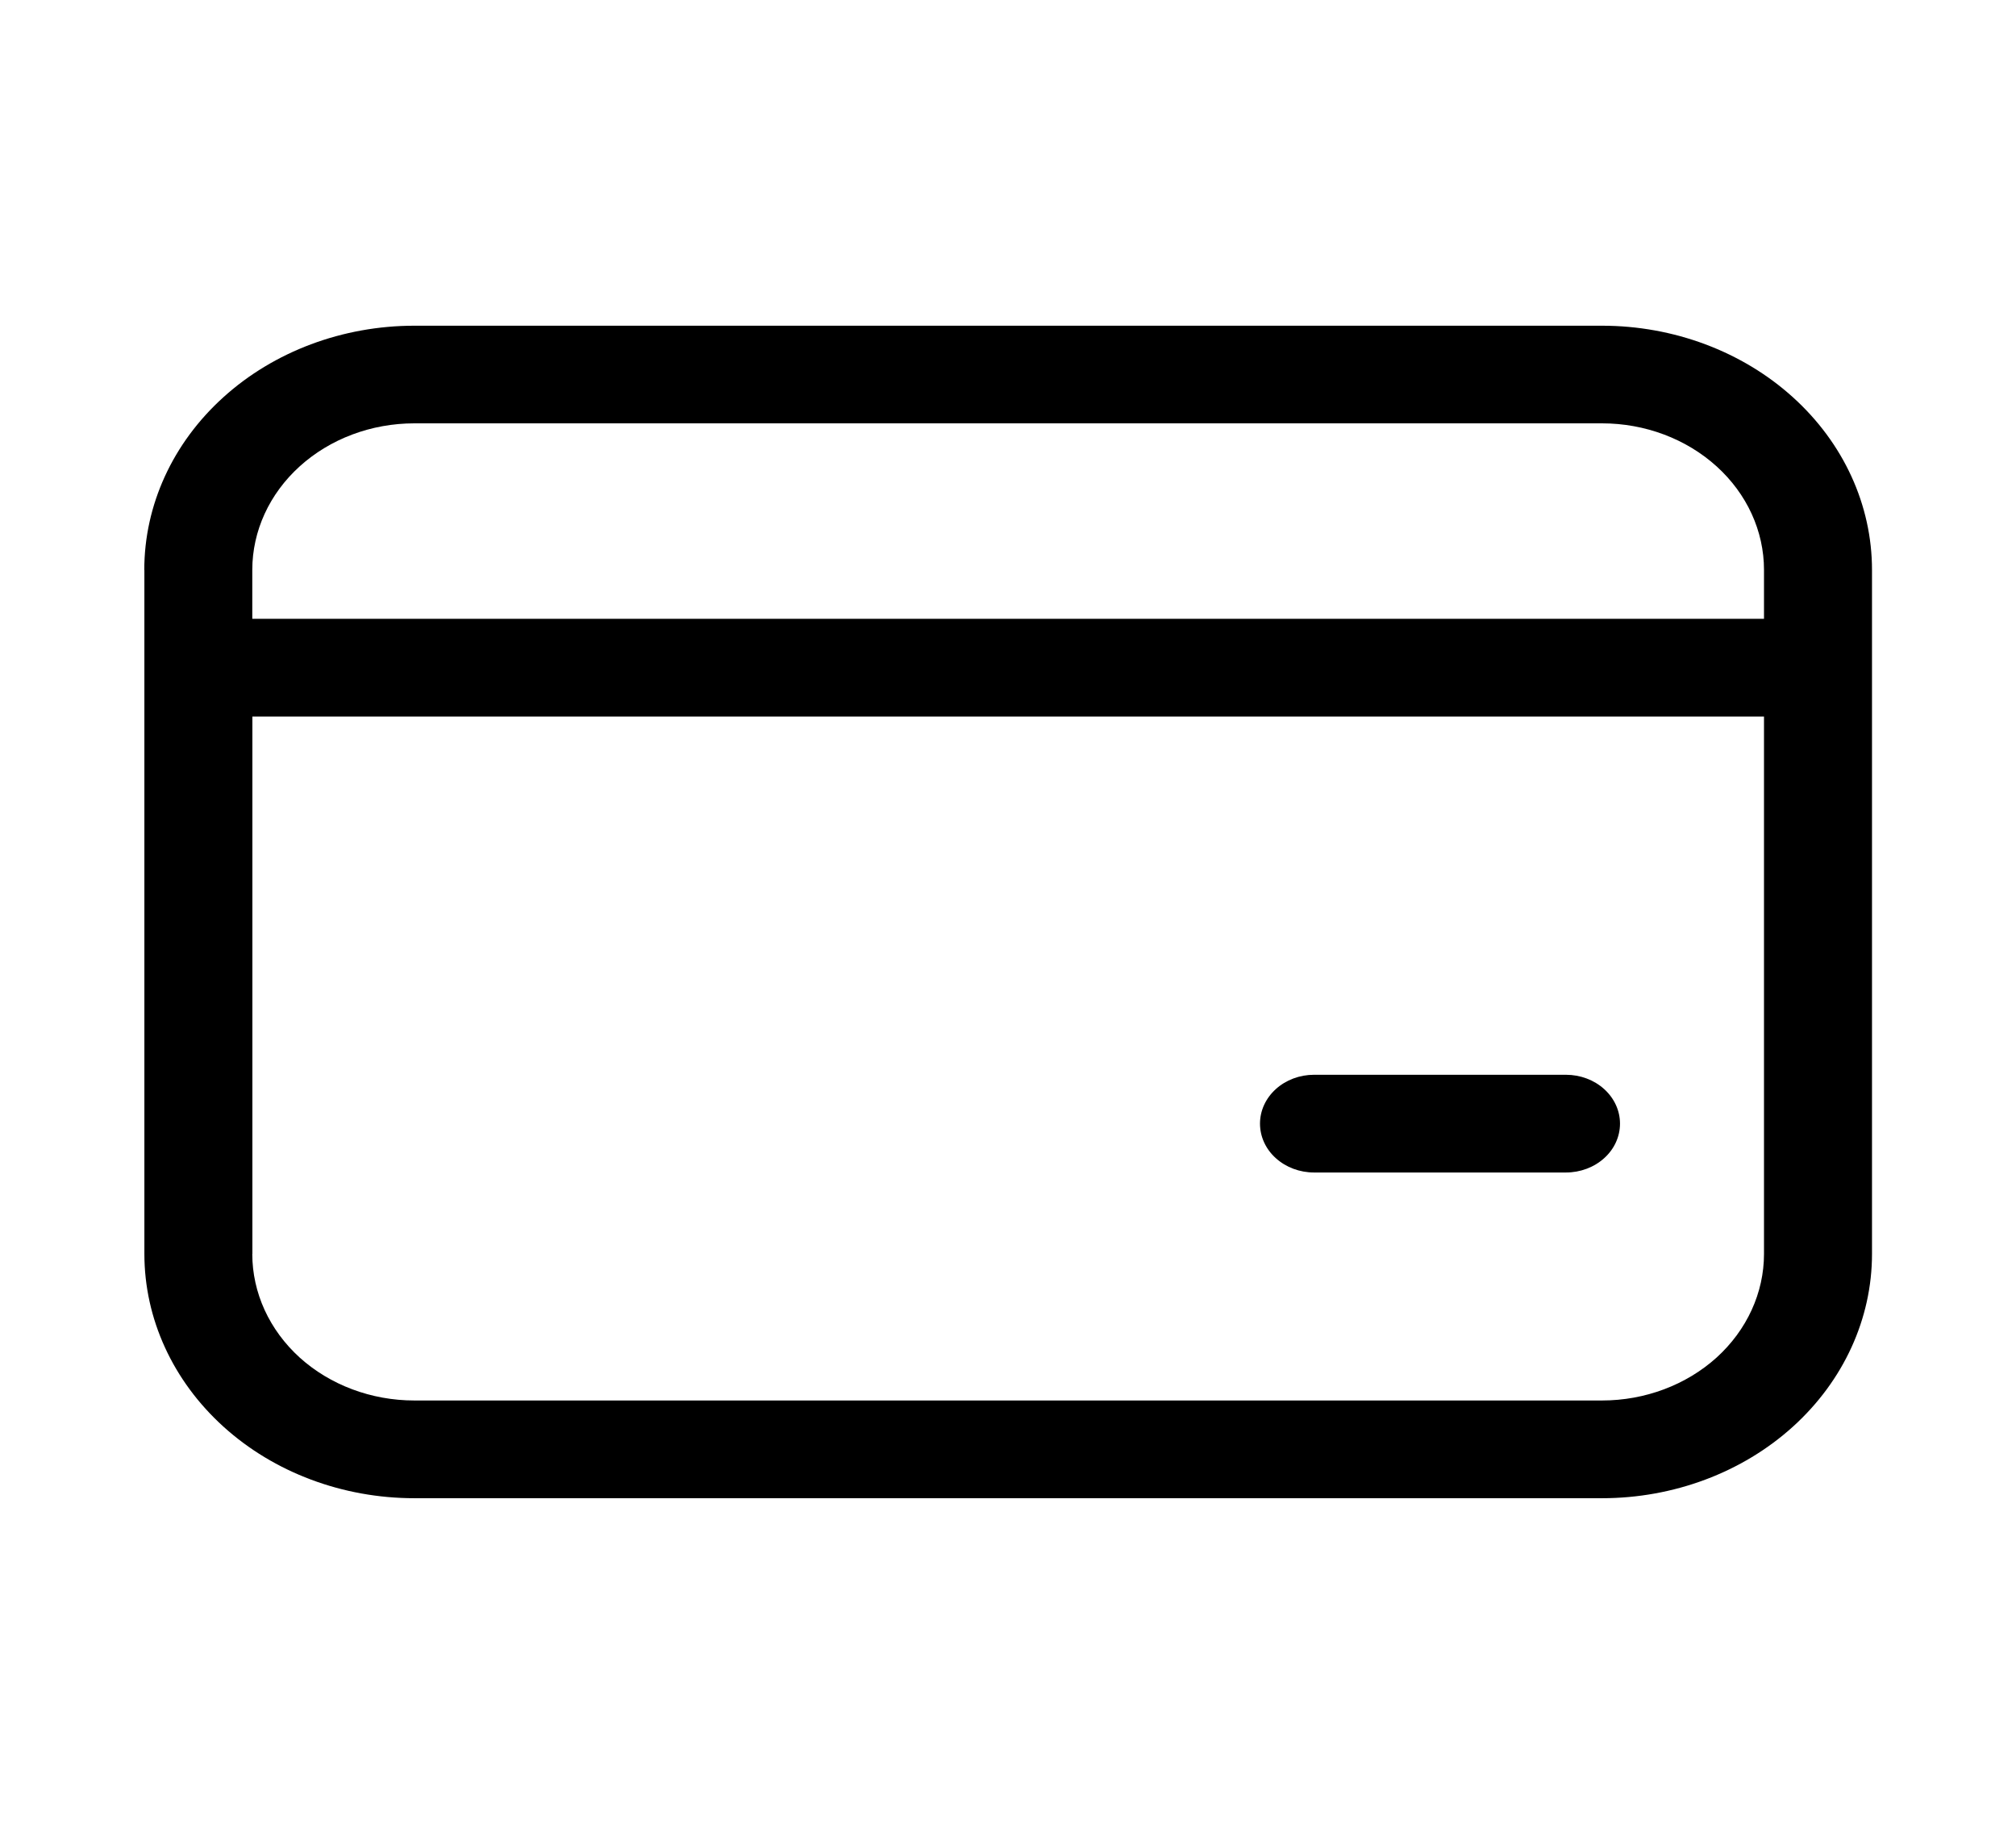 <svg width="21" height="19" viewBox="0 0 21 19" fill="none" xmlns="http://www.w3.org/2000/svg">
<path d="M13.688 11.196C13.538 11.196 13.395 11.25 13.29 11.345C13.184 11.441 13.125 11.57 13.125 11.705C13.125 11.84 13.184 11.97 13.29 12.065C13.395 12.16 13.538 12.214 13.688 12.214H16.312C16.462 12.214 16.605 12.16 16.71 12.065C16.816 11.97 16.875 11.84 16.875 11.705C16.875 11.57 16.816 11.441 16.71 11.345C16.605 11.25 16.462 11.196 16.312 11.196H13.688ZM1.503 5.937C1.503 5.262 1.799 4.615 2.327 4.138C2.854 3.661 3.57 3.393 4.316 3.393H16.688C17.433 3.393 18.149 3.661 18.676 4.138C19.204 4.615 19.5 5.262 19.5 5.937V13.062C19.5 13.737 19.204 14.384 18.676 14.862C18.149 15.339 17.433 15.607 16.688 15.607H4.316C3.57 15.607 2.855 15.339 2.328 14.862C1.8 14.384 1.504 13.737 1.504 13.062V5.937H1.503ZM4.316 4.41C3.868 4.41 3.439 4.571 3.122 4.858C2.806 5.144 2.628 5.532 2.628 5.937V6.446H18.375V5.937C18.375 5.532 18.197 5.144 17.881 4.858C17.564 4.571 17.135 4.41 16.688 4.41H4.316ZM2.628 13.062C2.628 13.467 2.806 13.855 3.122 14.142C3.439 14.428 3.868 14.589 4.316 14.589H16.688C17.135 14.589 17.564 14.428 17.881 14.142C18.197 13.855 18.375 13.467 18.375 13.062V7.464H2.629V13.062H2.628Z" fill="black"/>
</svg>
